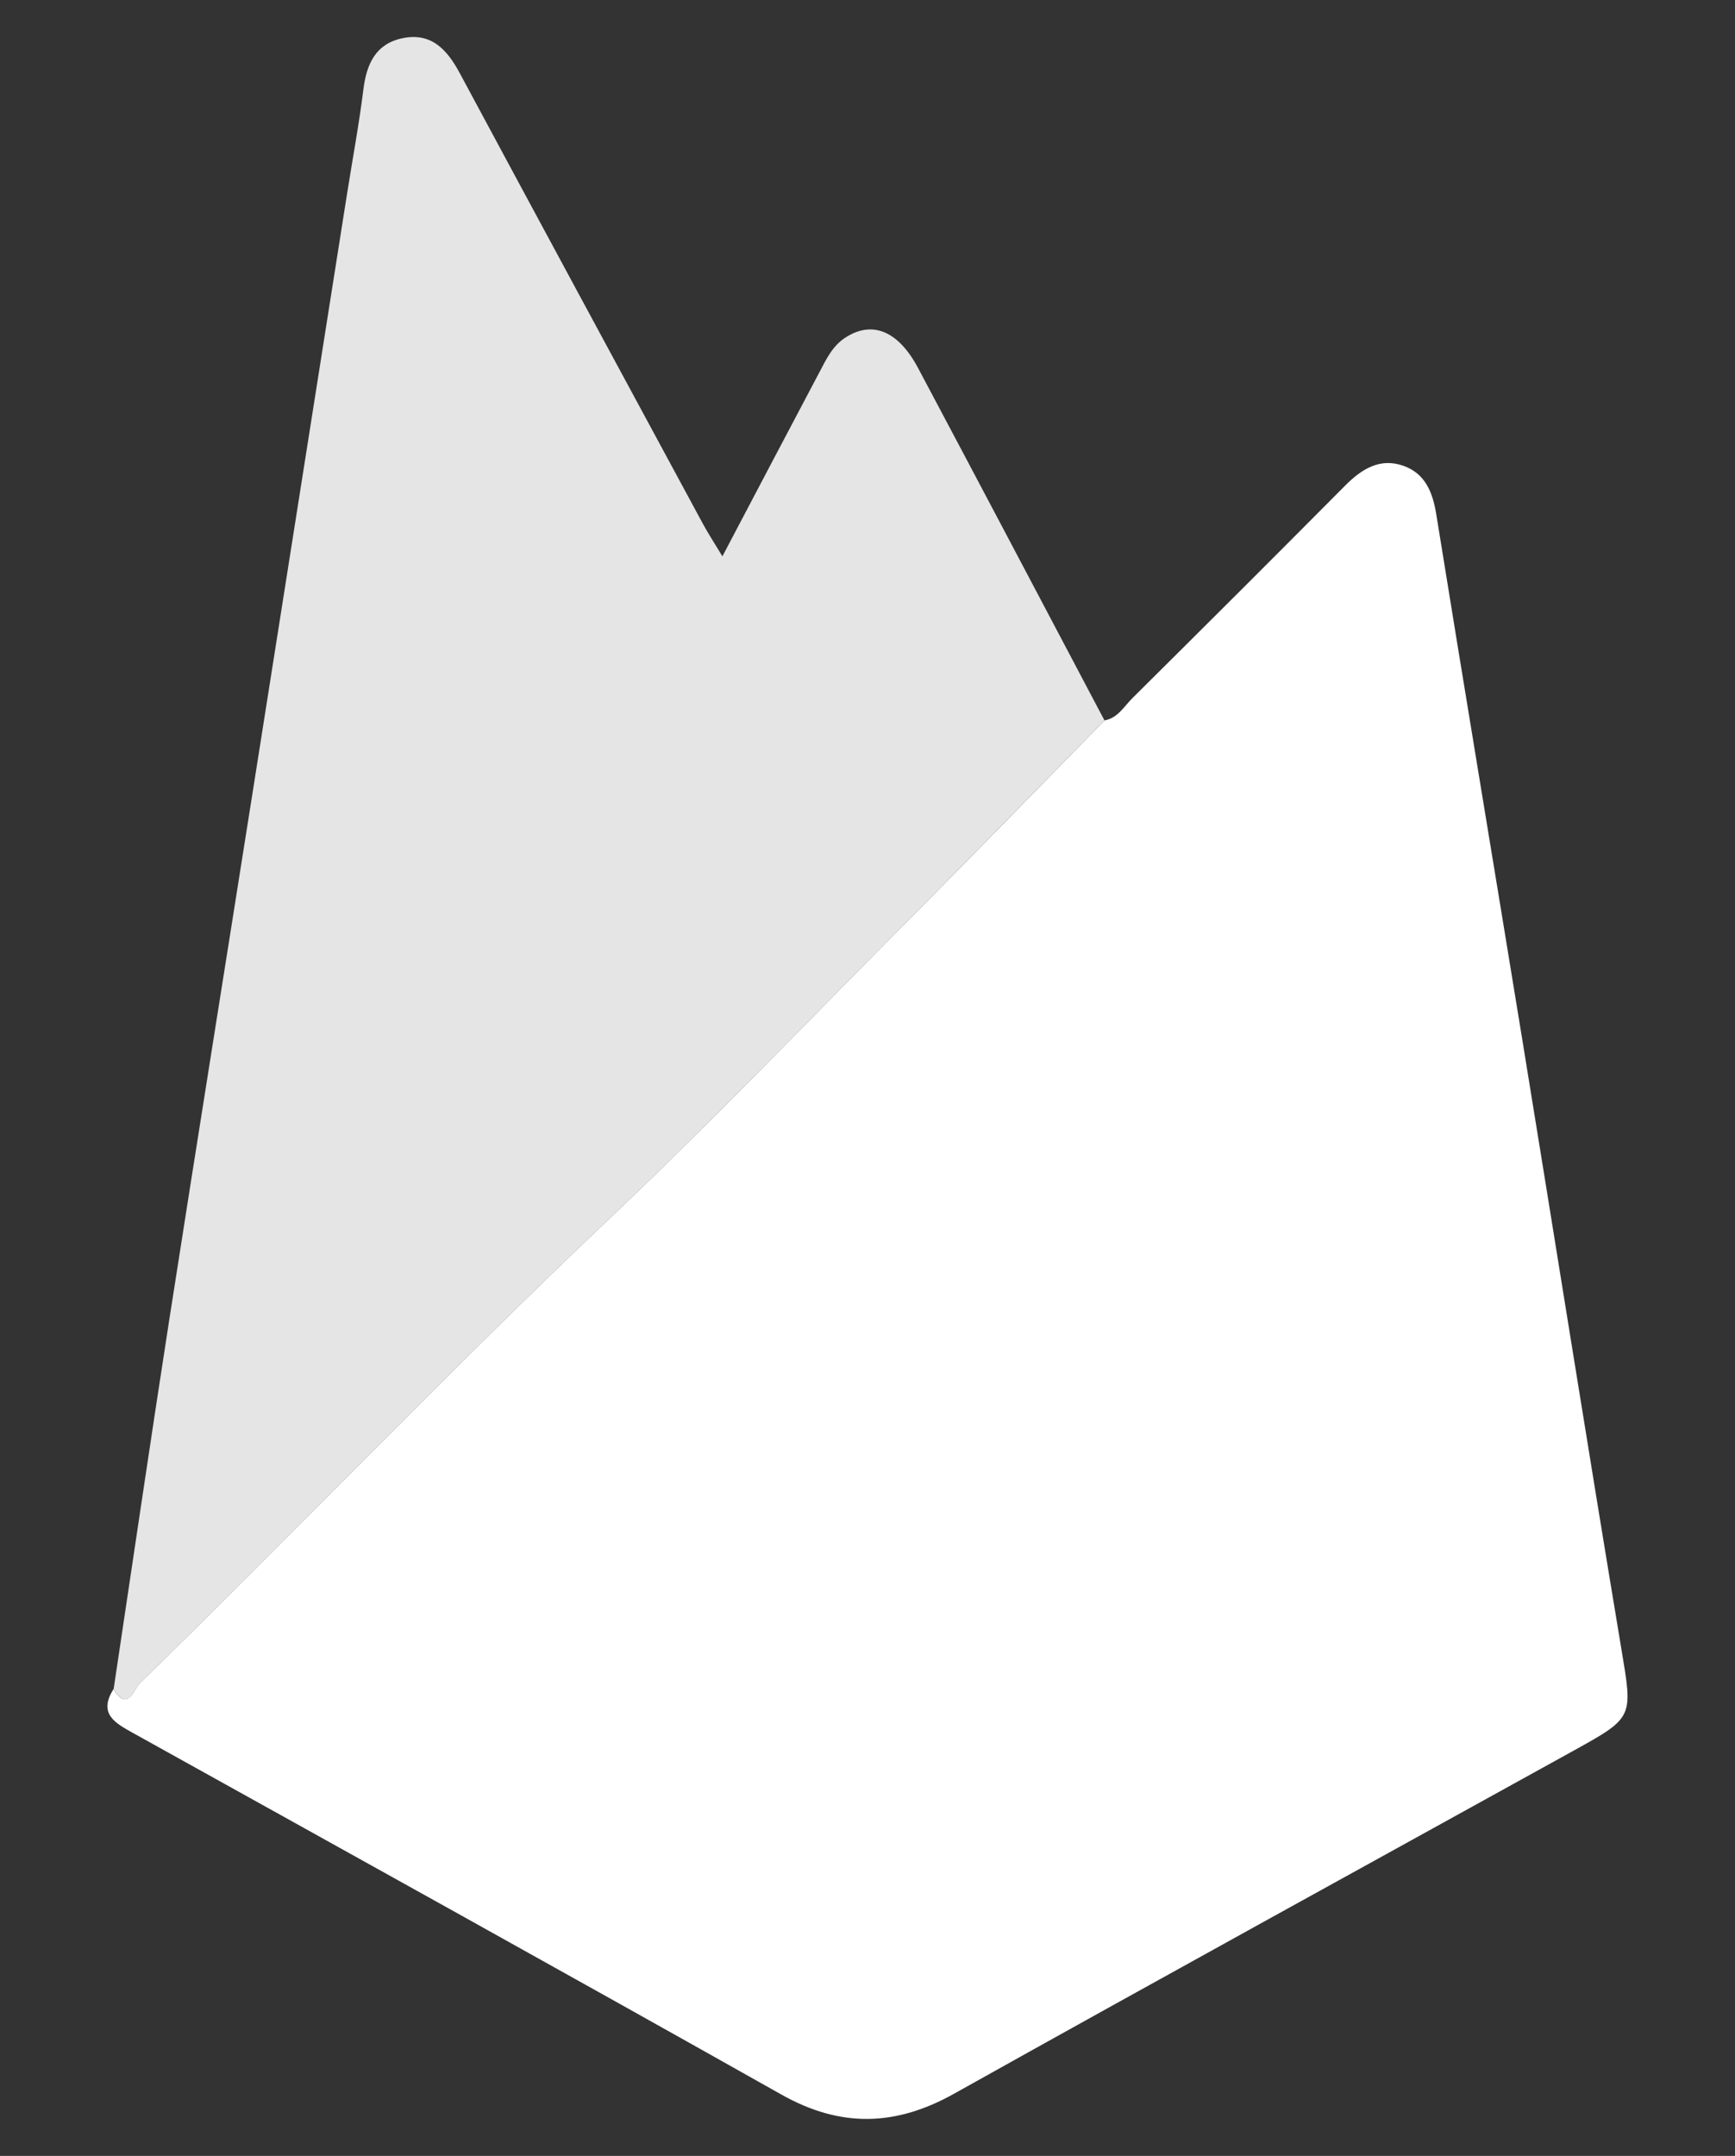 <?xml version="1.0" encoding="utf-8"?>
<!-- Generator: Adobe Illustrator 26.5.0, SVG Export Plug-In . SVG Version: 6.00 Build 0)  -->
<svg version="1.1" id="Layer_1" xmlns="http://www.w3.org/2000/svg" xmlns:xlink="http://www.w3.org/1999/xlink" x="0px" y="0px"
	 viewBox="0 0 258.33 320.83" style="enable-background:new 0 0 258.33 320.83;" xml:space="preserve">
<rect x="0" y="0" width="258.33" height="320.83" fill="#333333" stroke="none"/>
<style type="text/css">
	.st0{fill:#FFFFFF;}
	.st1{fill:#E5E5E5;}
</style>
<g id="v3vcAU.tif">
	<g>
		<path class="st0" d="M164.45,107.21c1.98-0.35,2.91-2.08,4.16-3.32c10.59-10.5,21.15-21.03,31.66-31.61
			c2.47-2.49,5.21-4.21,8.72-2.95c3.23,1.16,4.34,3.94,4.87,7.26c4.19,25.97,8.52,51.91,12.76,77.88
			c4.94,30.26,9.73,60.55,14.77,90.79c1.71,10.3,1.96,10.26-7.01,15.22c-30.79,17.02-61.64,33.95-92.35,51.11
			c-8.72,4.87-16.9,5.06-25.69,0.11c-32.08-18.06-64.29-35.89-96.47-53.77c-2.71-1.51-5.31-2.87-2.96-6.58
			c2.07,3.51,3.06-0.04,3.89-0.85c23.56-22.97,46.29-46.77,70.2-69.4c14.39-13.62,28.14-27.93,42.11-42
			C143.62,128.53,154.01,117.85,164.45,107.21z"/>
		<path class="st1" d="M164.45,107.21c-10.44,10.63-20.83,21.31-31.33,31.89c-13.97,14.07-27.72,28.38-42.11,42
			c-23.91,22.63-46.64,46.43-70.2,69.4c-0.83,0.81-1.82,4.36-3.89,0.85c2.75-18.29,5.43-36.59,8.27-54.87
			c4.16-26.69,8.45-53.37,12.66-80.05c4.61-29.19,9.21-58.38,13.82-87.57c0.82-5.19,1.79-10.37,2.44-15.58
			c0.47-3.78,1.84-6.76,5.8-7.59c4.3-0.9,6.65,1.68,8.53,5.17c12.03,22.38,24.12,44.72,36.2,67.06c0.76,1.41,1.64,2.75,2.92,4.87
			c4.99-9.48,9.69-18.42,14.42-27.35c1.01-1.91,1.93-3.92,3.86-5.18c3.99-2.61,7.89-1.07,10.86,4.52
			C145.99,72.24,155.21,89.73,164.45,107.21z"/>
	</g>
</g>
</svg>

